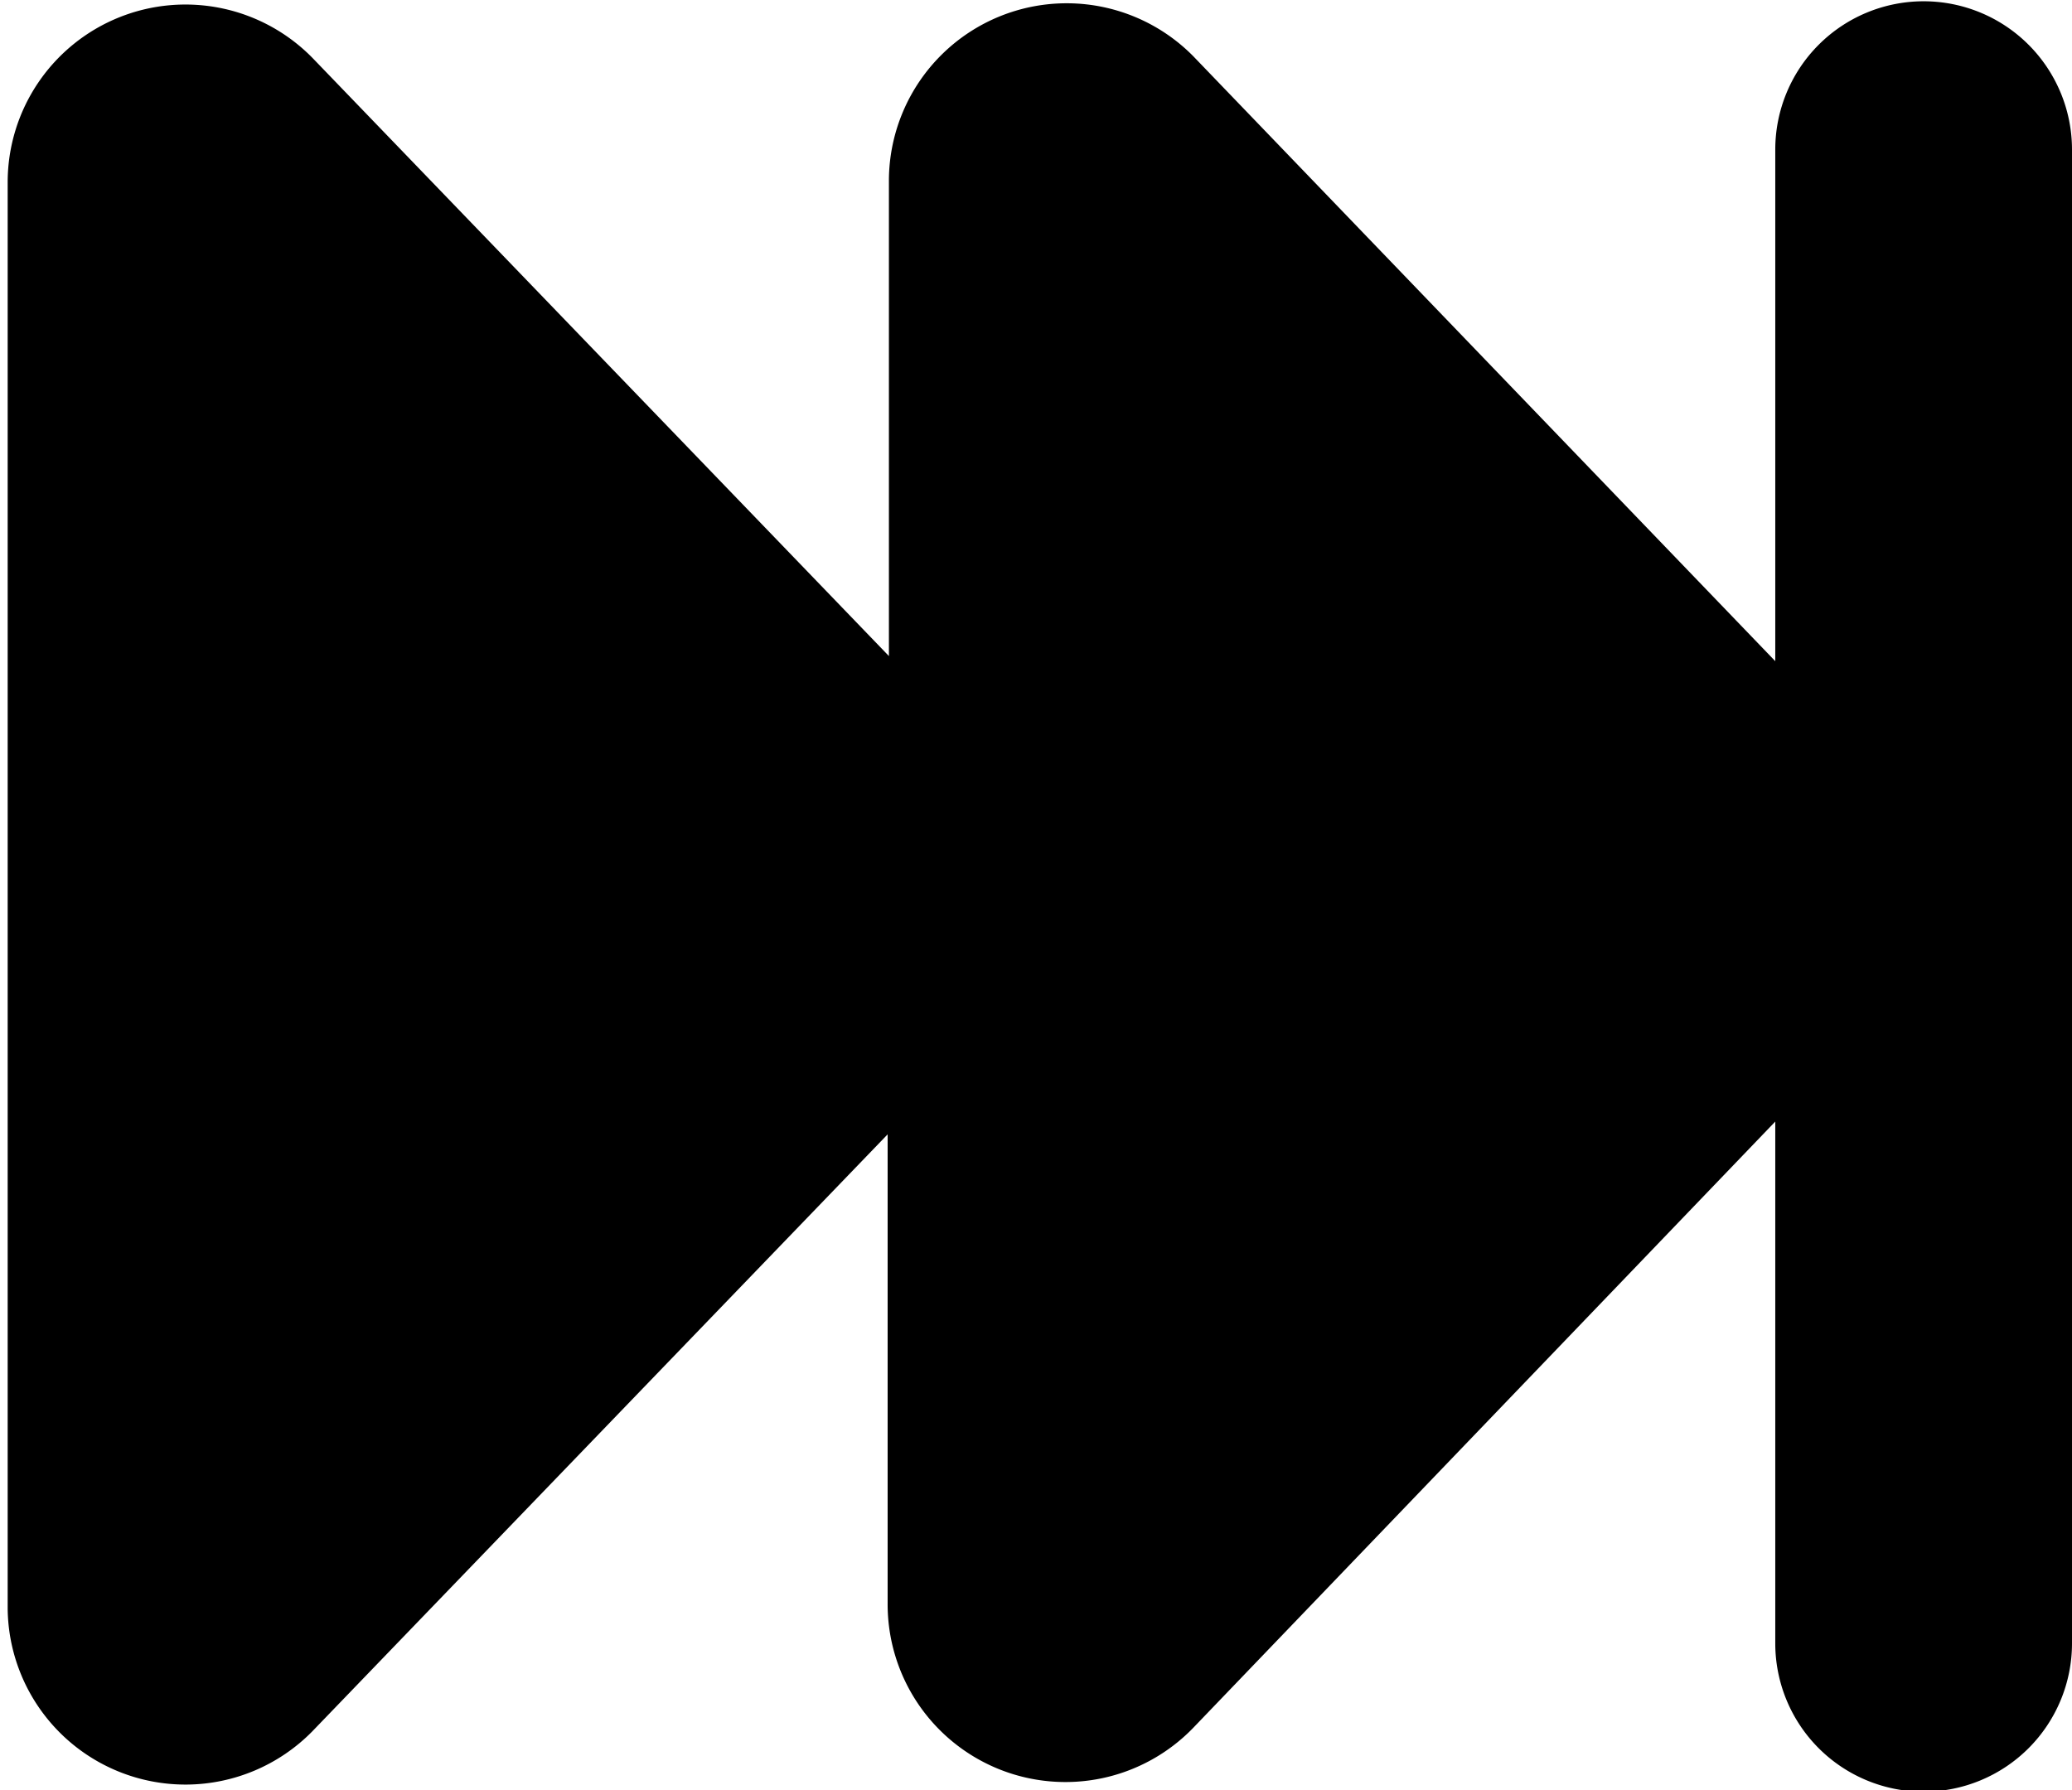 <svg xmlns="http://www.w3.org/2000/svg" viewBox="0 0 162 140"><path fill-rule="evenodd" d="M138.8 87.7l-45.5 47.4a13.9 13.9 0 0 1-23.9-9.7V88.7l-45 46.7a13.9 13.9 0 0 1-23.8-9.6V14.2a13.9 13.9 0 0 1 23.9-9.6l45 46.7V14a13.9 13.9 0 0 1 23.8-9.6l45.5 47.3v-40a11.6 11.6 0 0 1 23.2 0v116.8a11.6 11.6 0 1 1-23.2 0V87.7z"/></svg>